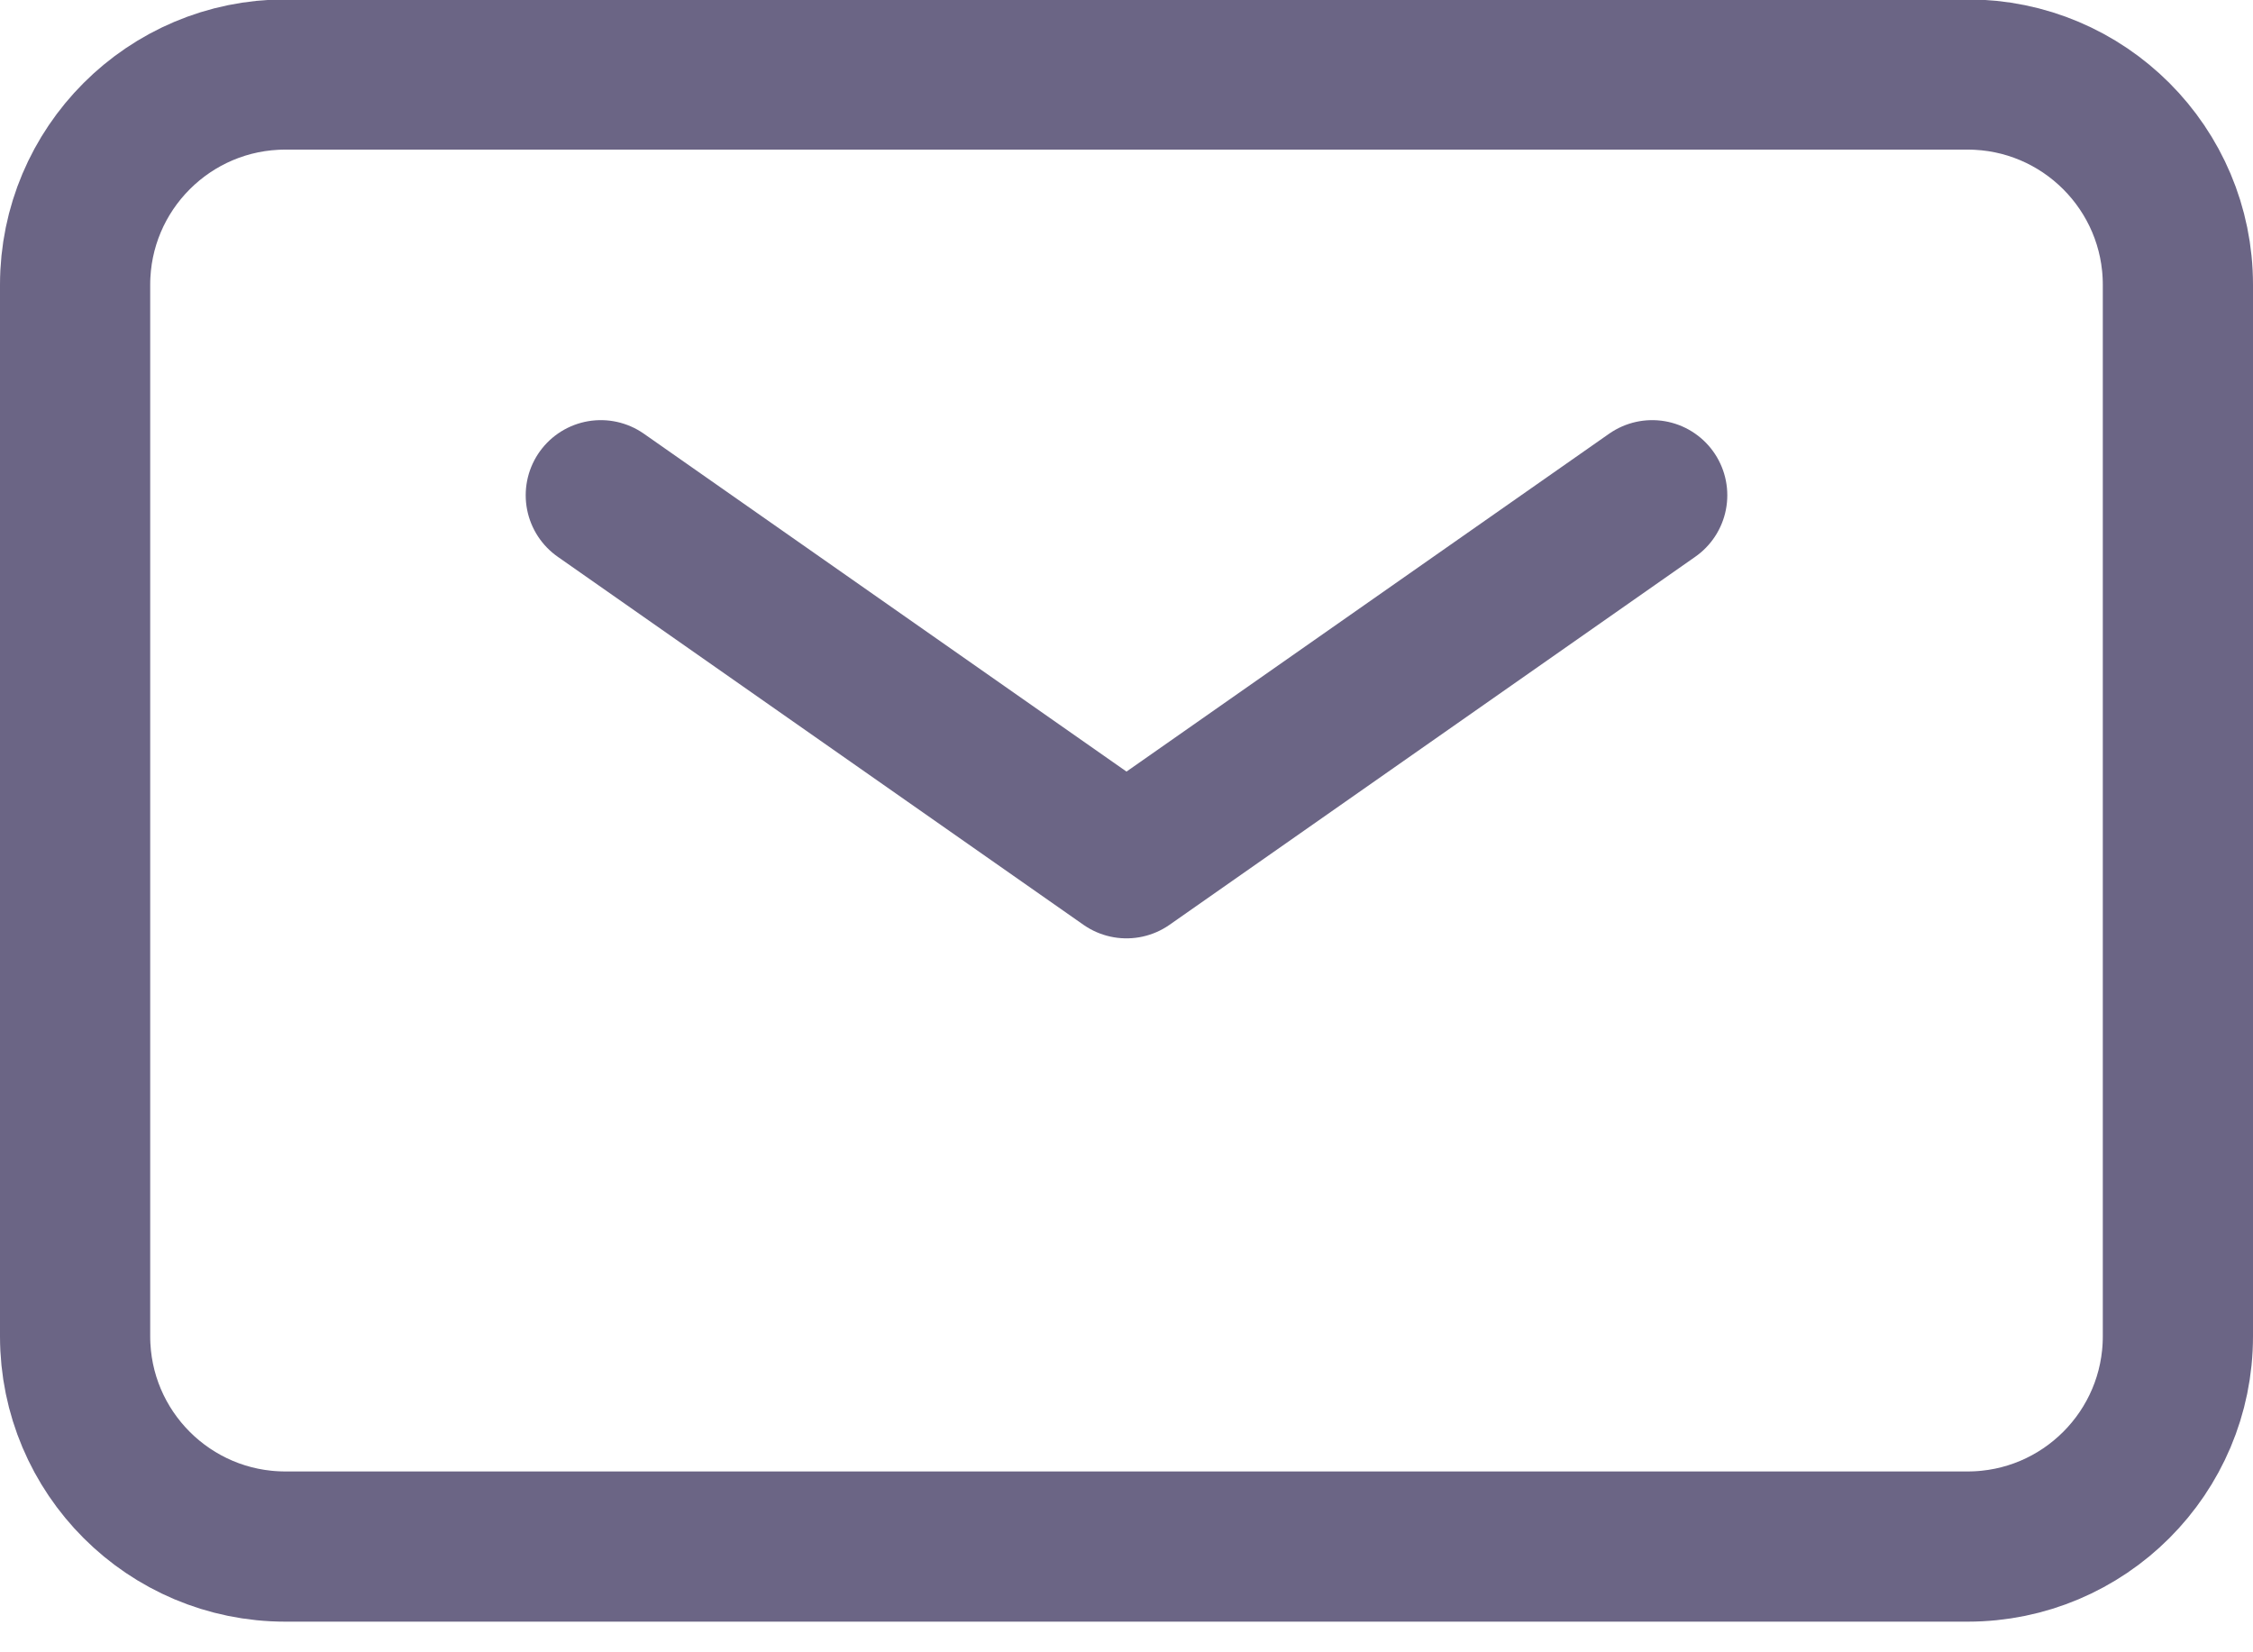 <svg width="30" height="22" viewBox="0 0 30 22" fill="none" xmlns="http://www.w3.org/2000/svg">
<g id="&#240;&#159;&#166;&#134; icon &#34;mail&#34;">
<path id="Vector" d="M8 6.594L15 11.494L22 6.594" stroke="#6B6585" stroke-width="2" stroke-linecap="round" stroke-linejoin="round"/>
<path id="Vector_2" d="M1 17.792V3.792C1 2.246 2.254 0.992 3.8 0.992H26.2C27.746 0.992 29 2.246 29 3.792V17.792C29 19.339 27.746 20.592 26.2 20.592H3.8C2.254 20.592 1 19.339 1 17.792Z" stroke="#6B6585" stroke-width="2"/>
</g>
</svg>
